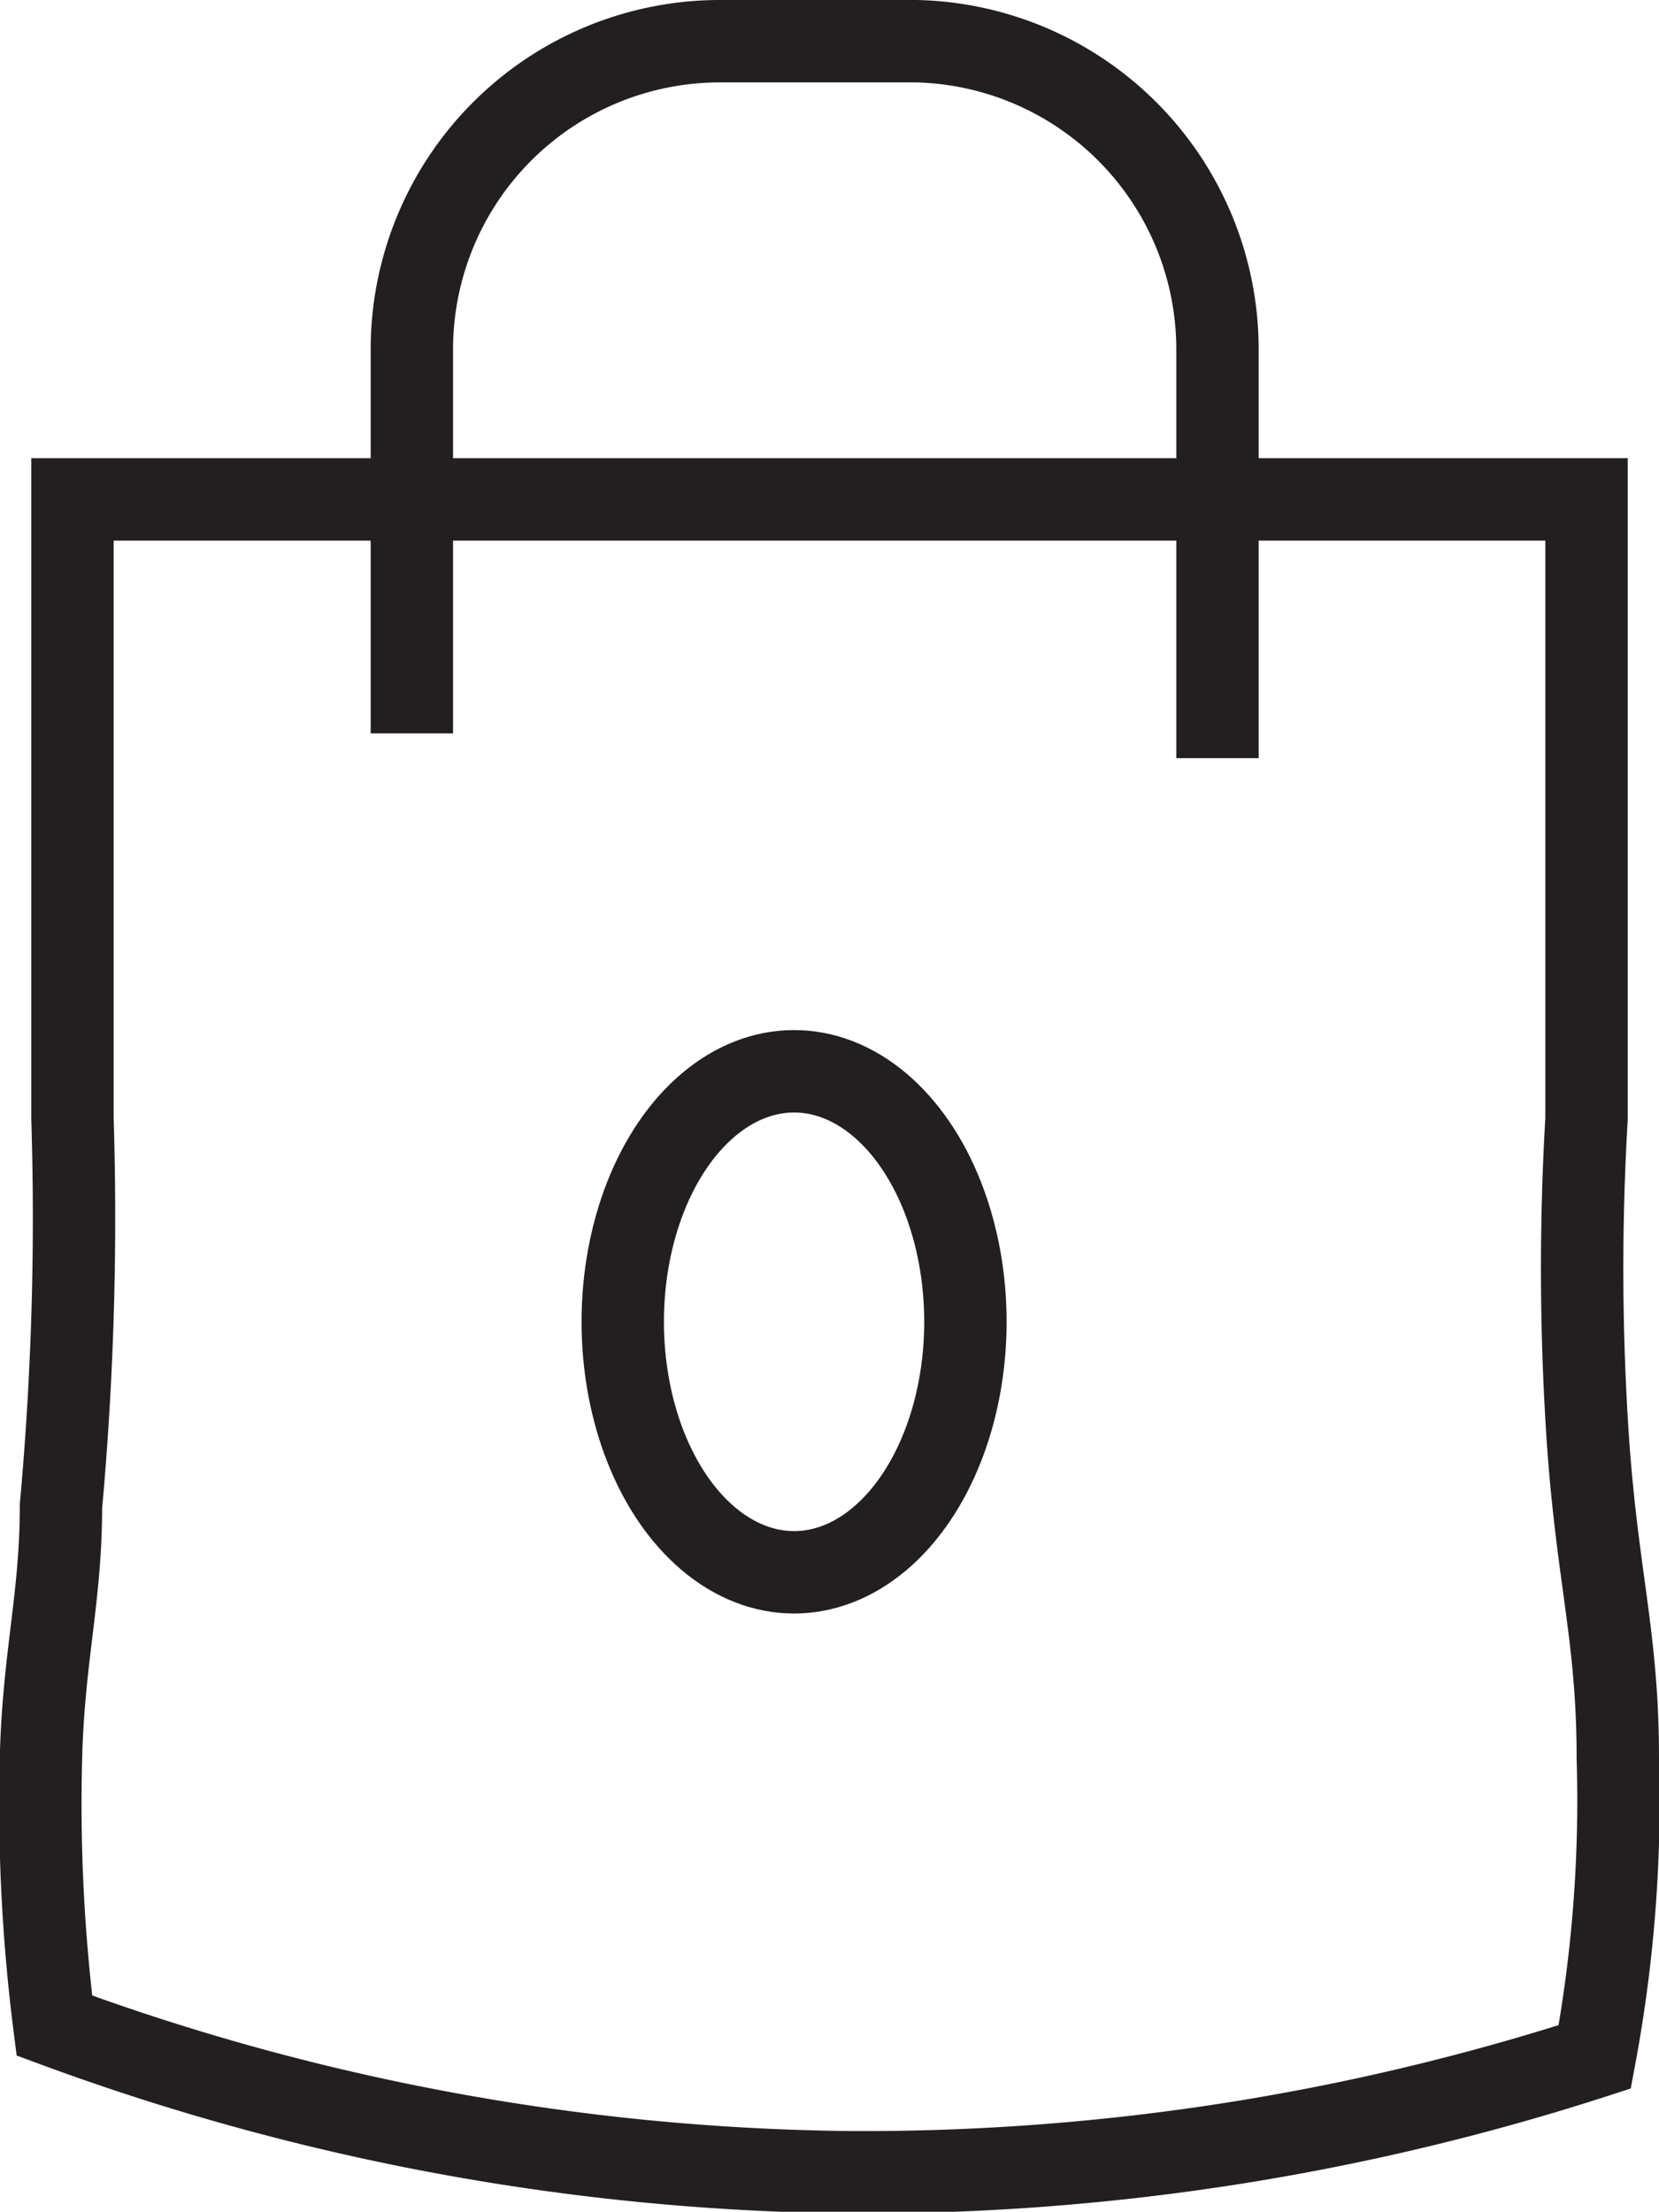 <svg id="Layer_1" data-name="Layer 1" xmlns="http://www.w3.org/2000/svg" viewBox="0 0 10.07 13.42"><defs><style>.cls-1{fill:none;stroke:#231f20;stroke-miterlimit:10;stroke-width:0.5px;}</style></defs><title>winkelwagen2</title><path class="cls-1" d="M17.54,13.25h0V9.49H8.35v3.76a19.35,19.35,0,0,1-.07,2.35c0,.54-.1.89-.12,1.48a10.66,10.66,0,0,0,.08,1.67,14.34,14.34,0,0,0,4.82.89,14.42,14.42,0,0,0,4.53-.7,8.46,8.46,0,0,0,.14-1.81c0-.73-.12-1.08-.18-1.91A15.53,15.53,0,0,1,17.54,13.25Z" transform="translate(-7.91 -6.46)"/><path class="cls-1" d="M10.66,11.38" transform="translate(-7.91 -6.46)"/><path class="cls-1" d="M12.24,12.27" transform="translate(-7.91 -6.46)"/><path class="cls-1" d="M13.44,12.27" transform="translate(-7.91 -6.46)"/><path class="cls-1" d="M10.41,10.91l0-1.16V8.58a1.87,1.87,0,0,1,1.86-1.87h1.2A1.87,1.87,0,0,1,15.3,8.58l0,2.48" transform="translate(-7.91 -6.46)"/><ellipse class="cls-1" cx="4.82" cy="8.02" rx="1.04" ry="1.52"/></svg>
